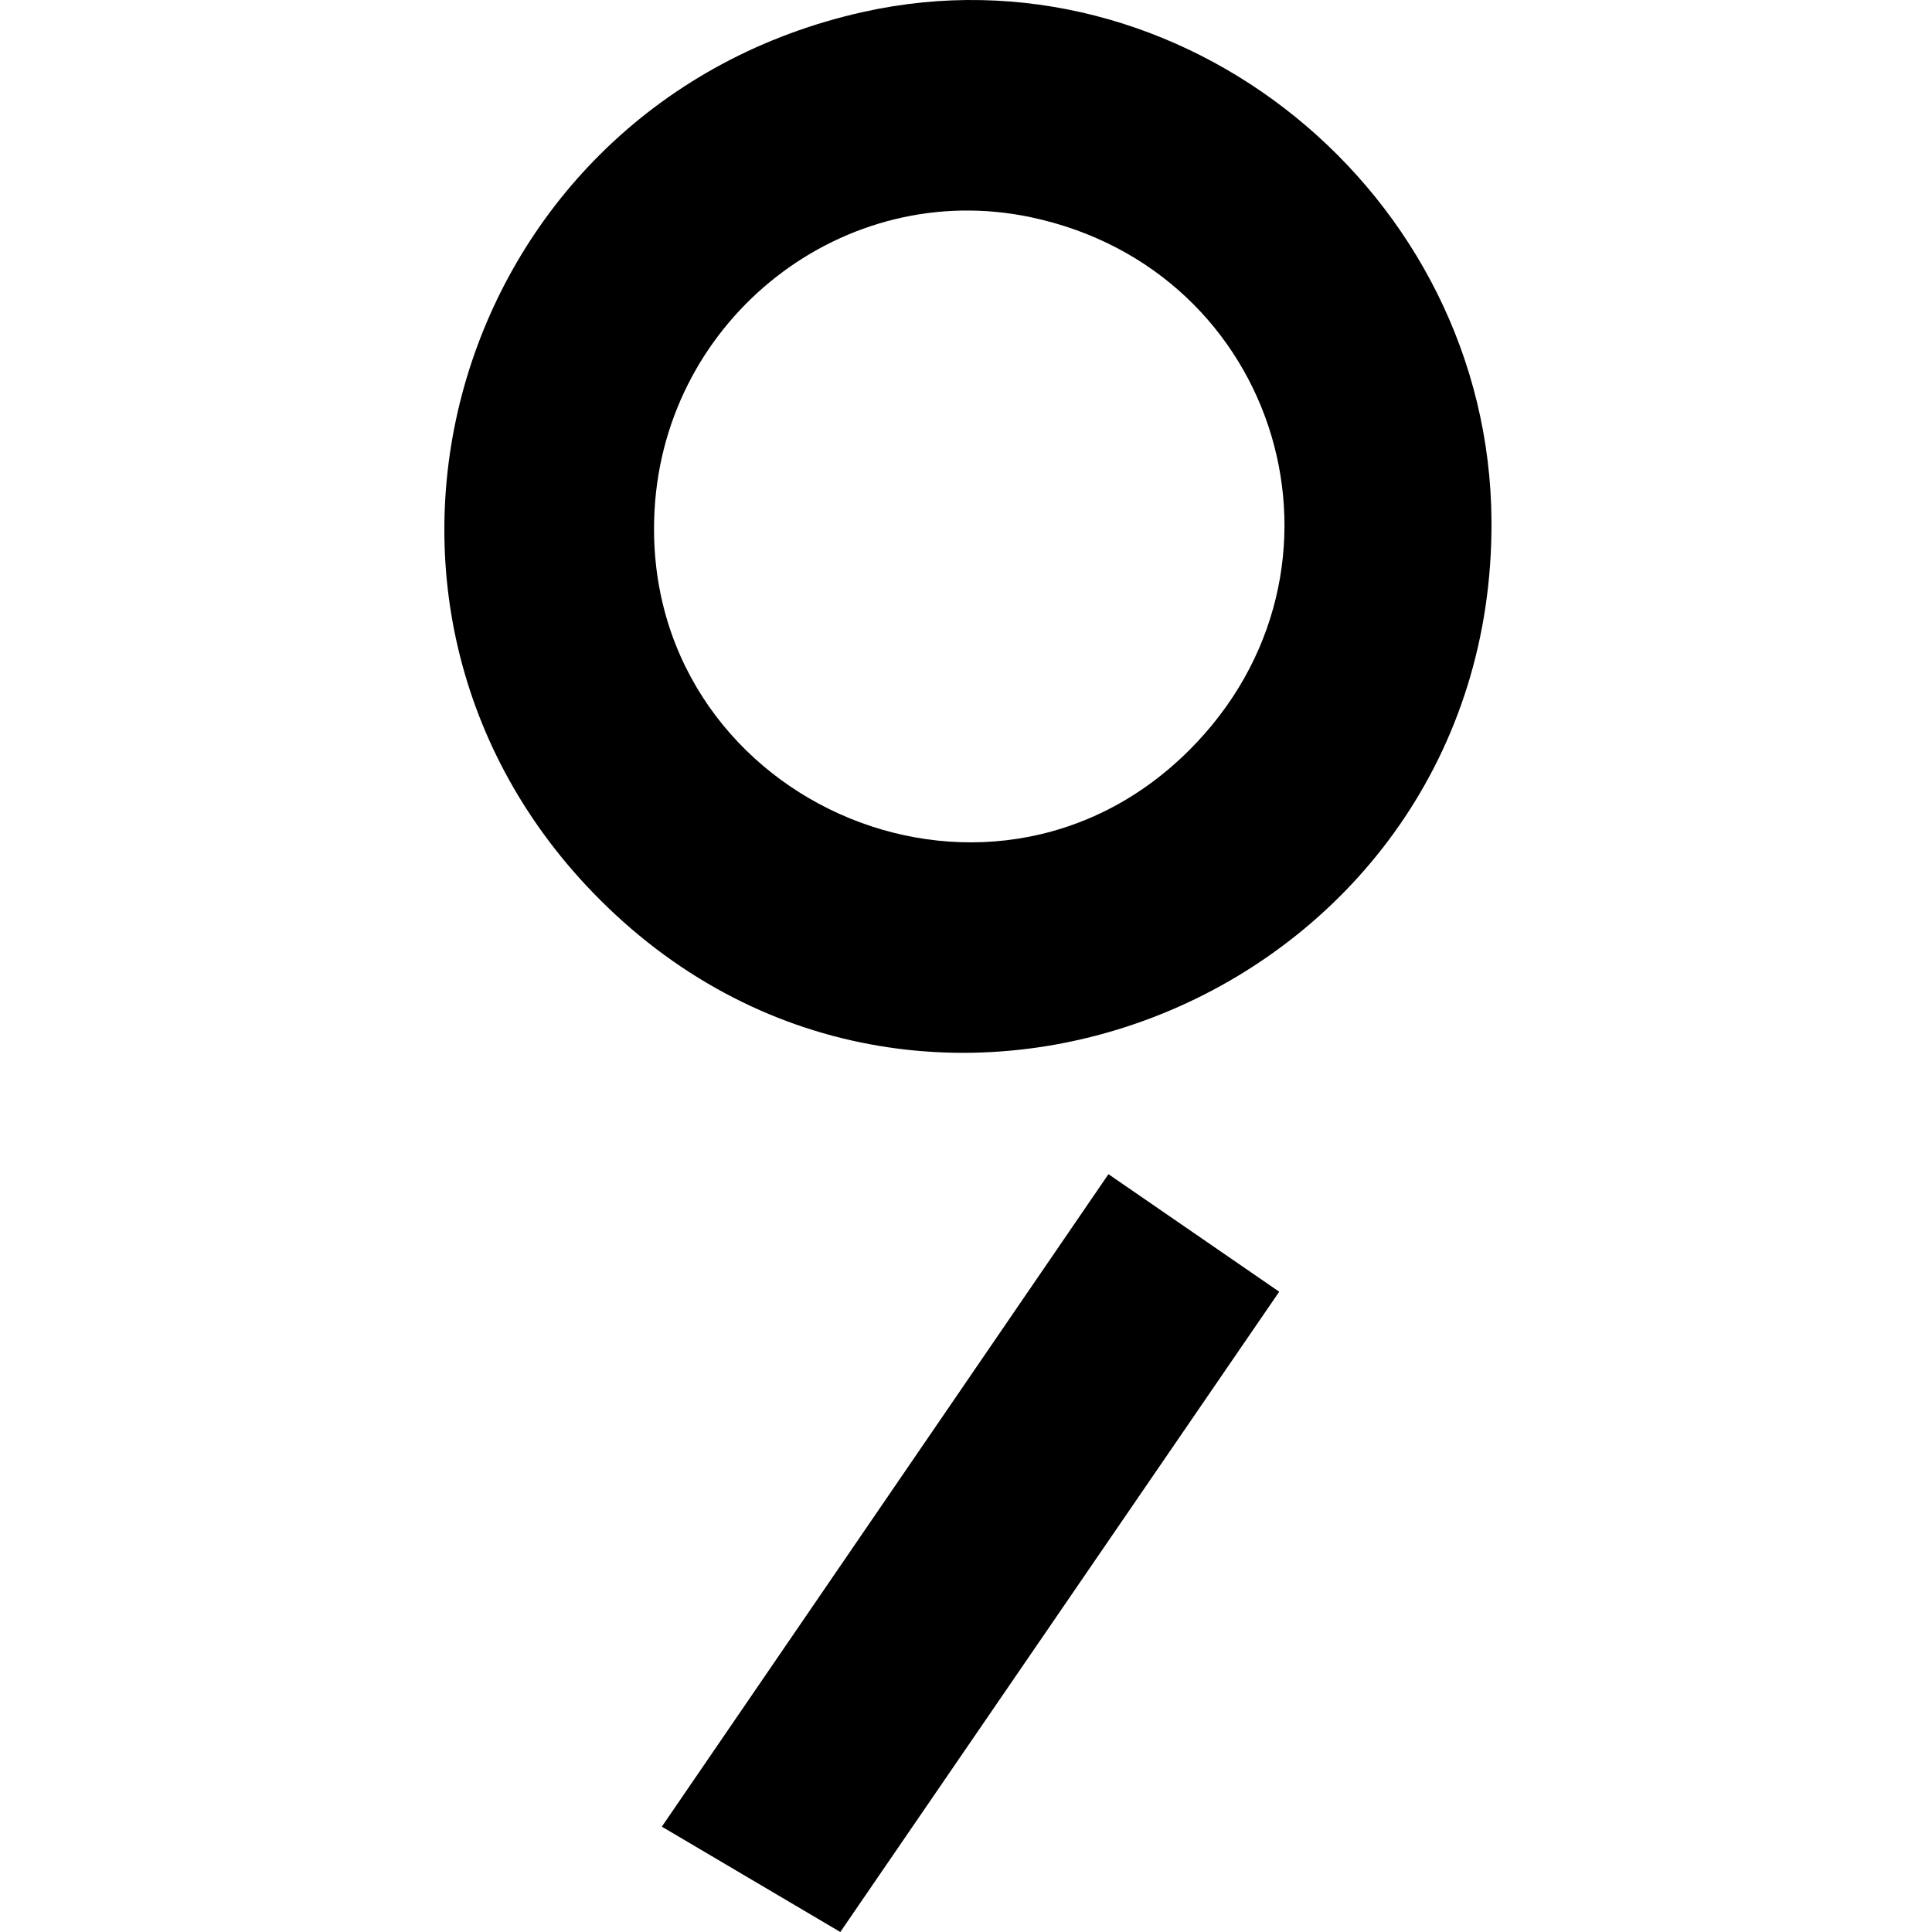 <svg width="500" height="500" viewBox="0 0 500 500" fill="none" xmlns="http://www.w3.org/2000/svg">
<path fill-rule="evenodd" clip-rule="evenodd" d="M223.53 3.066C117.04 26.708 78.565 156.137 155.232 232.817C240.674 318.277 386.61 256.391 385.998 134.957C385.571 49.948 305.424 -15.115 223.53 3.066ZM266.69 56.199C331.422 69.793 354.541 147.488 307.747 194.17C255.072 246.719 165.237 206.301 169.404 131.928C172.196 82.073 218.451 46.069 266.69 56.199ZM171.283 472.735L217.472 500L331.06 334.295L286.864 303.875L171.283 472.735Z" fill="black"/>
</svg>
